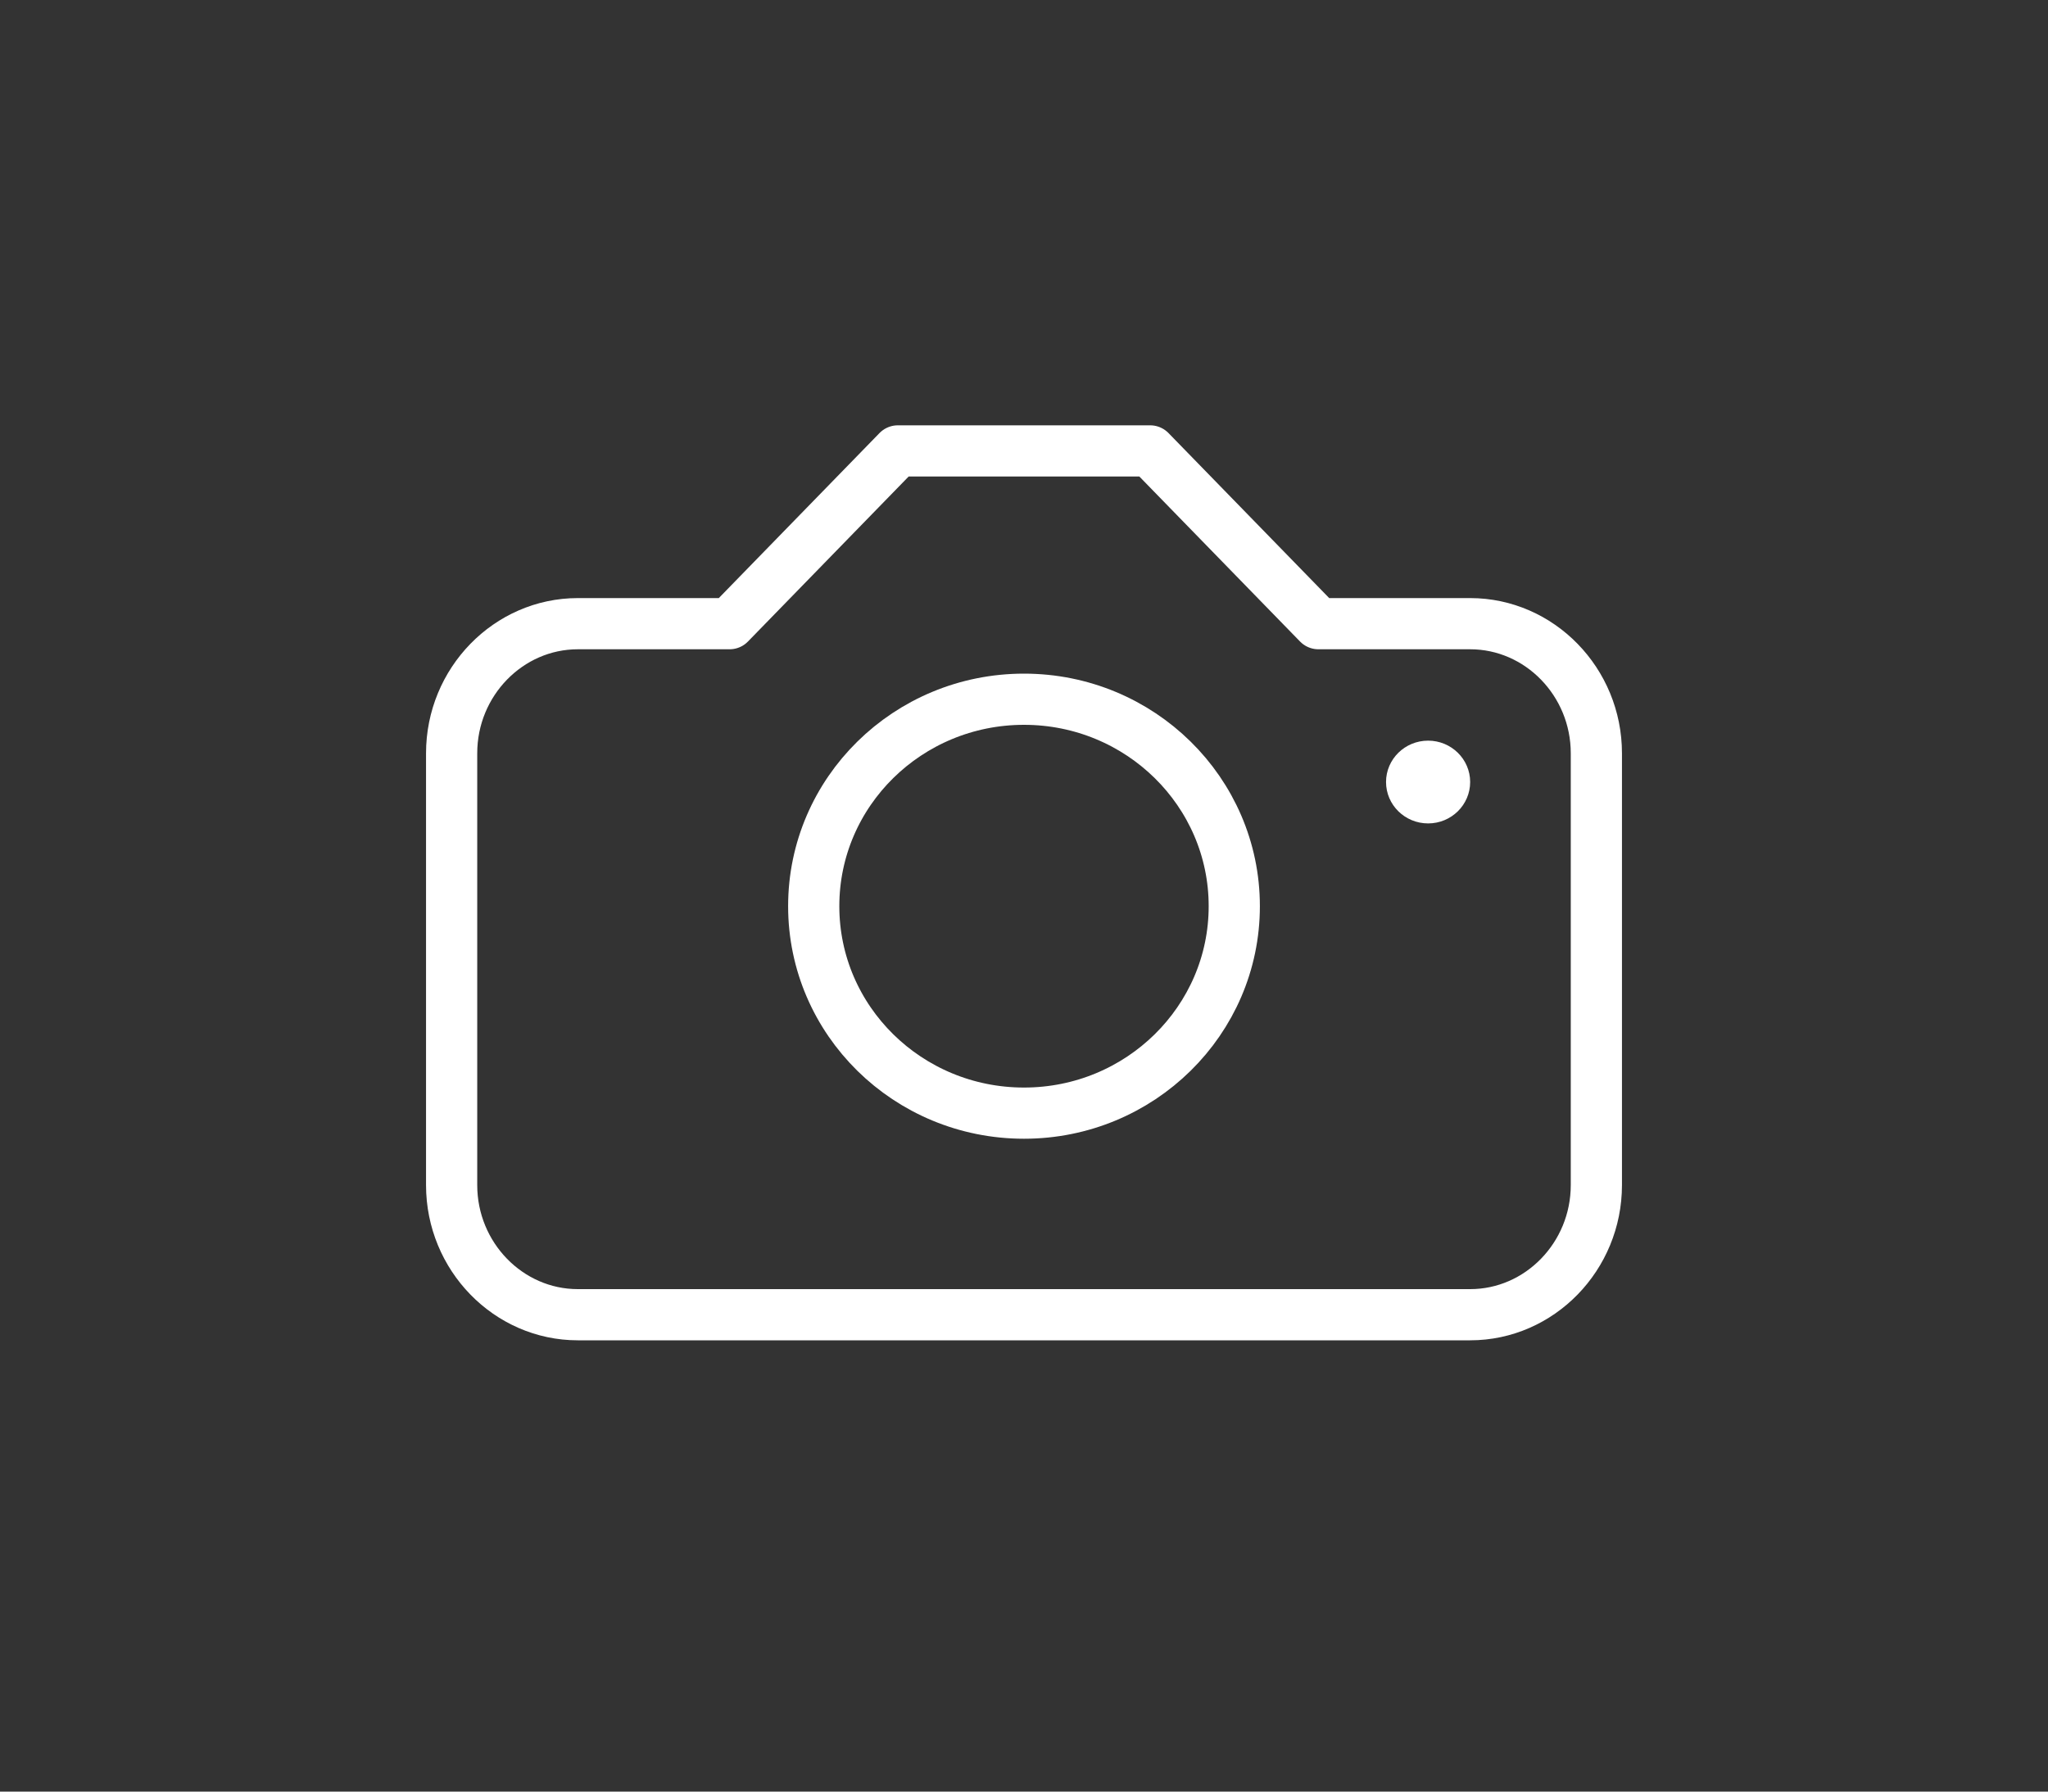 <?xml version="1.0" encoding="UTF-8"?>
<svg width="40px" height="35px" viewBox="0 0 40 35" version="1.1" xmlns="http://www.w3.org/2000/svg" xmlns:xlink="http://www.w3.org/1999/xlink">
    <rect x="0" y="0" width="40" height="35" fill="#333333" stroke="none"/>
    <!-- Generator: Sketch 47 (45396) - http://www.bohemiancoding.com/sketch -->
    <title>ic Imagem</title>
    <desc>Created with Sketch.</desc>
    <defs></defs>
    <g id="Logada-Mobile" stroke="none" stroke-width="1" fill="none" fill-rule="evenodd">
        <g id="Logada-Perfil" transform="translate(-313, -321)">
            <g id="Group-2" transform="translate(0, 181)">
                <g id="ic-Imagem-Branco" transform="translate(321, 148)">
                    <g id="ic-Imagem">
                        <path d="M16.107,9.703 C16.107,11.936 14.267,13.746 12,13.746 C9.731,13.746 7.893,11.936 7.893,9.703 C7.893,7.47 9.731,5.66 12,5.66 C14.267,5.66 16.107,7.47 16.107,9.703 Z" id="Stroke-1" stroke="#FFFFFF" stroke-linejoin="round"></path>
                        <path d="M20.714,4.184 L17.75,4.184 L14.464,0.809 L9.536,0.809 L6.25,4.184 L3.286,4.184 C1.93,4.184 0.821,5.323 0.821,6.715 L0.821,15.152 C0.821,16.545 1.93,17.684 3.286,17.684 L20.714,17.684 C22.07,17.684 23.179,16.545 23.179,15.152 L23.179,6.715 C23.179,5.323 22.07,4.184 20.714,4.184 Z" id="Stroke-3" stroke="#FFFFFF" stroke-linecap="round" stroke-linejoin="round"></path>
                        <path d="M19.071,7.277 C19.071,7.724 19.439,8.086 19.893,8.086 C20.346,8.086 20.714,7.724 20.714,7.277 C20.714,6.831 20.346,6.469 19.893,6.469 C19.439,6.469 19.071,6.831 19.071,7.277 Z" id="Fill-5" fill="#FFFFFF"></path>
                    </g>
                </g>
            </g>
        </g>
    </g>
</svg>
